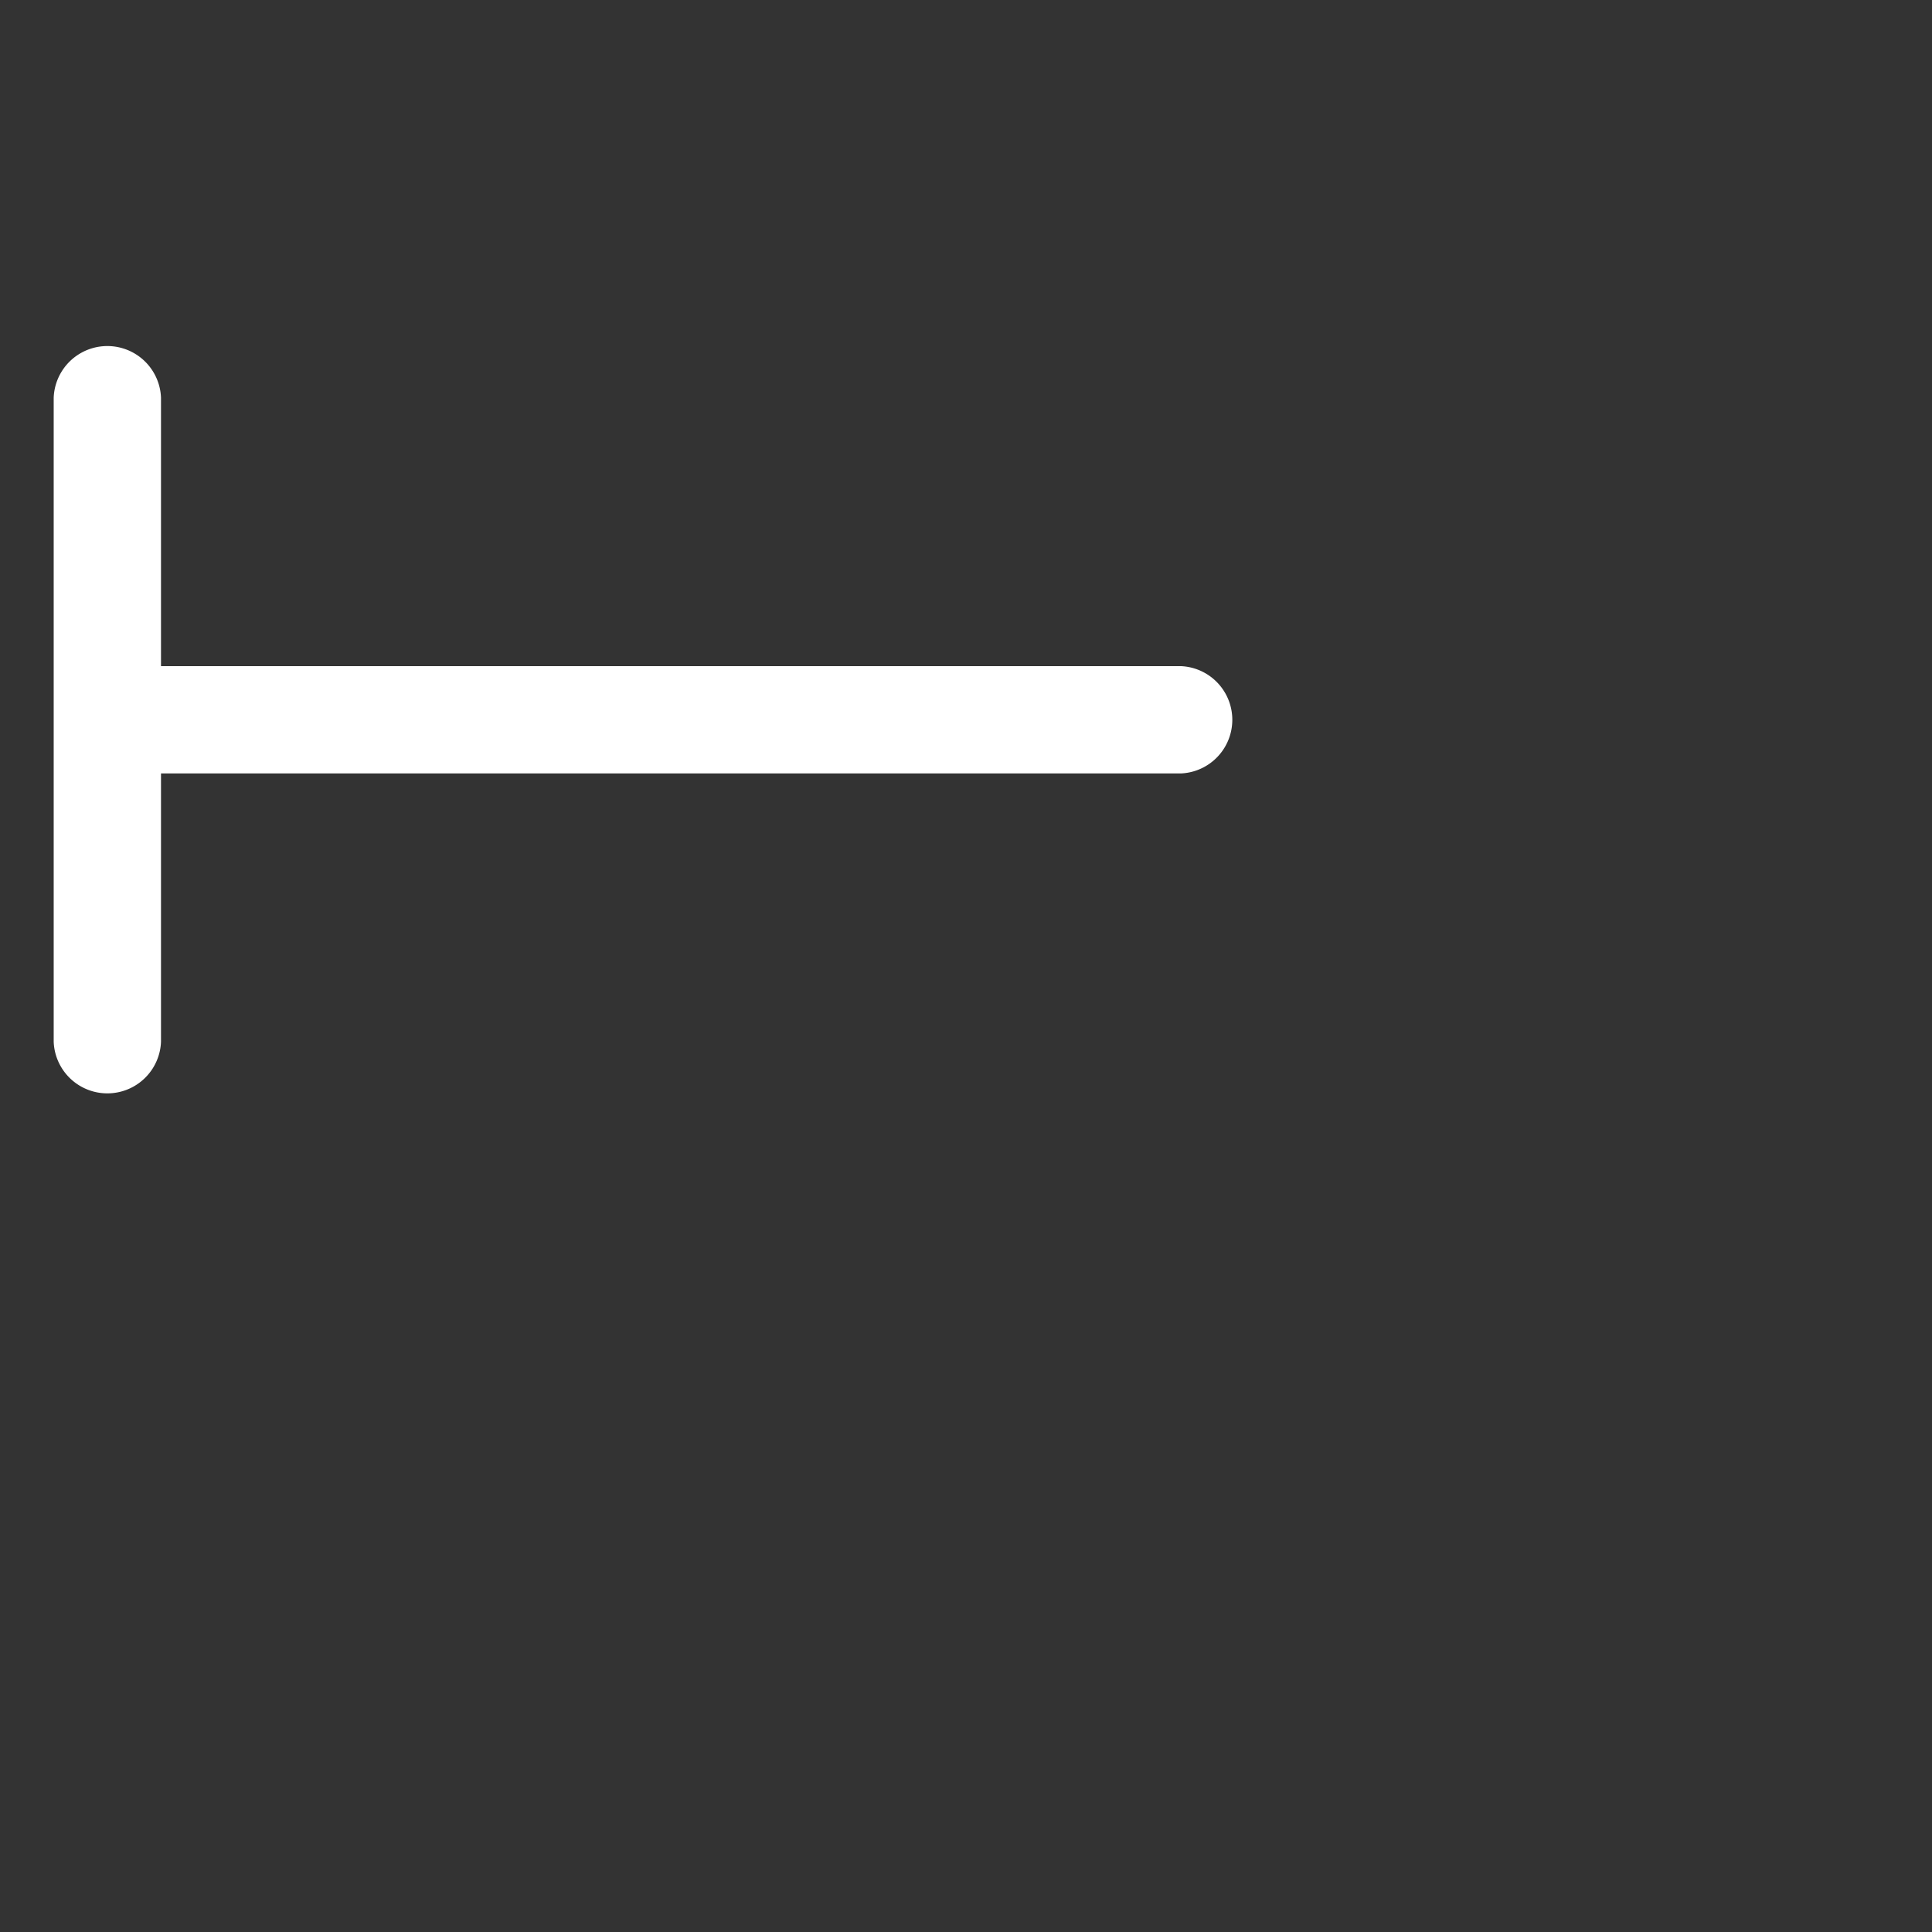 <?xml version="1.0" encoding="utf-8"?>
<svg fill="#FFFFFF" viewBox="0 0 24 24" xmlns="http://www.w3.org/2000/svg">
<rect x="0" y="0" width="24" height="24" fill="#333333" stroke="none"/>
<path _ngcontent-ng-c1909134112="" clip-rule="evenodd" d="M.667 12.941a.667.667 0 0 0 1.333 0V9.608h12.667a.667.667 0 0 0 0-1.333H2V4.94a.667.667 0 0 0-1.333 0v8Z" fill="#FFFFFF" fill-rule="evenodd" style="color: inherit"/>
</svg>